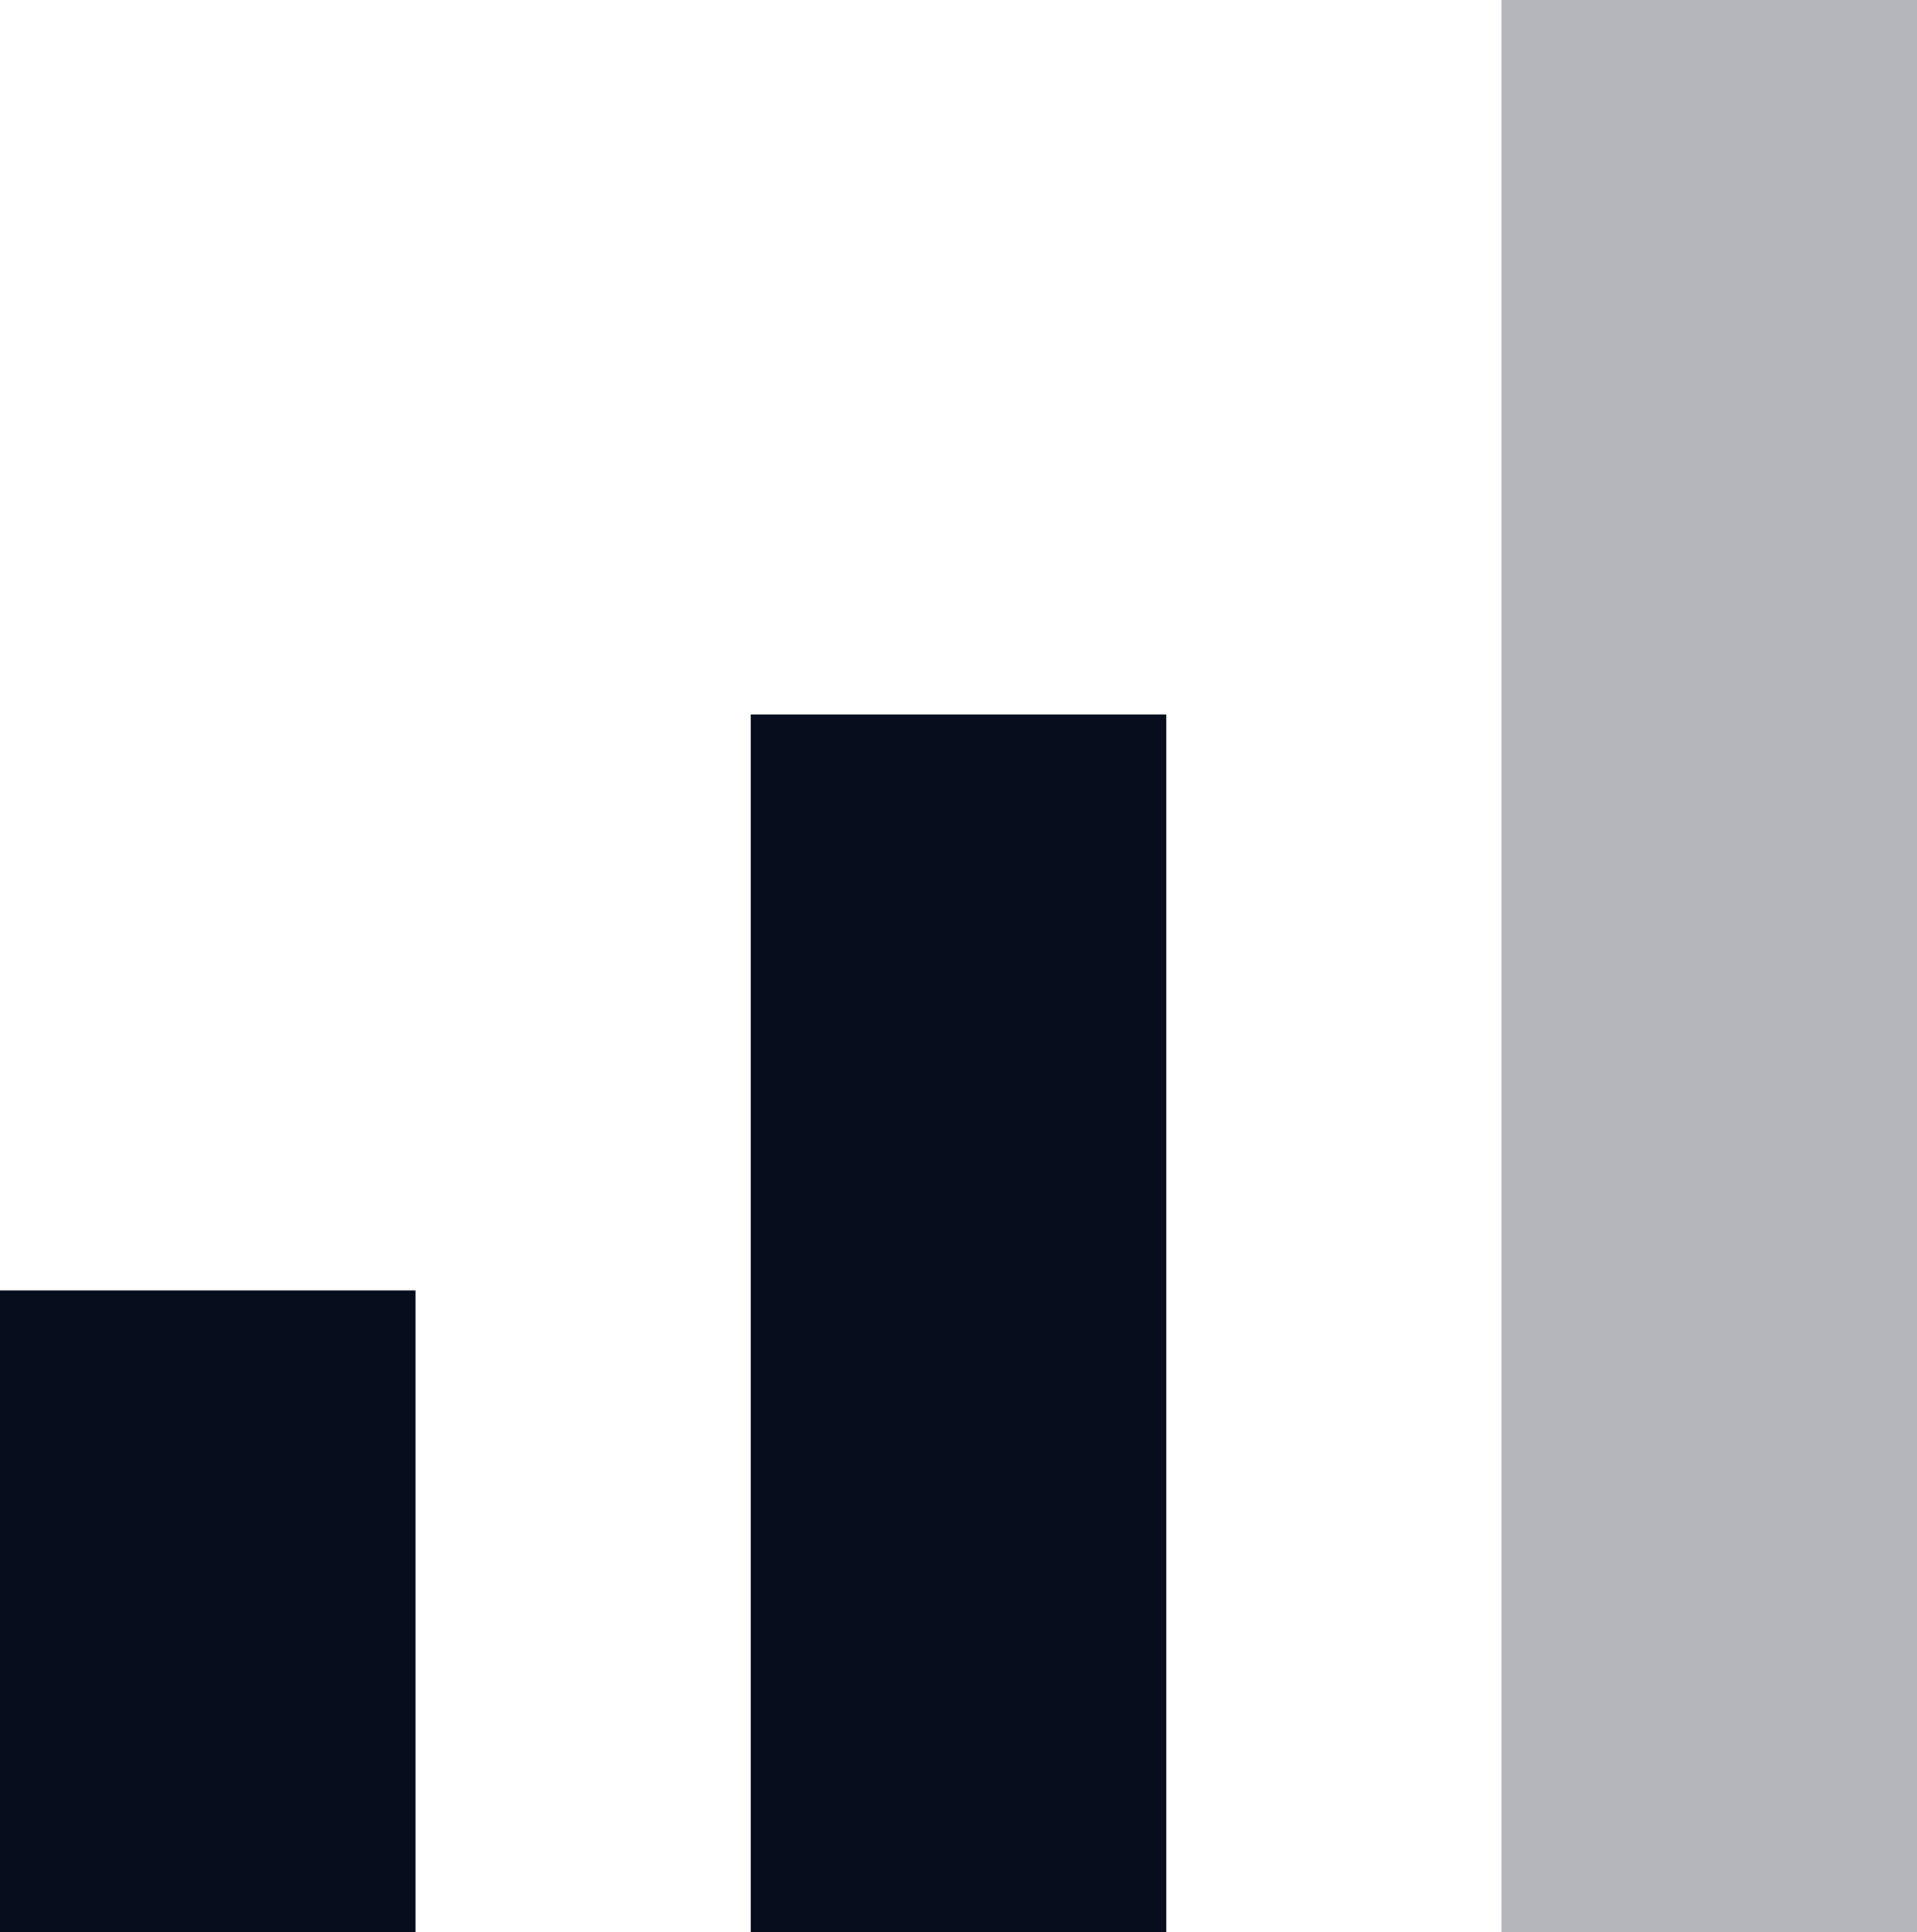 <?xml version="1.0" encoding="utf-8"?>
<!-- Generator: Adobe Illustrator 18.1.1, SVG Export Plug-In . SVG Version: 6.00 Build 0)  -->
<svg version="1.1" id="Layer_2" xmlns="http://www.w3.org/2000/svg" xmlns:xlink="http://www.w3.org/1999/xlink" x="0px" y="0px"
	 viewBox="0 0 26.3 26.5" enable-background="new 0 0 26.3 26.5" xml:space="preserve">
<rect x="0" y="17.7" fill="#070D1C" width="5.7" height="8.8"/>
<rect x="10.3" y="9.8" fill="#070D1C" width="5.7" height="16.7"/>
<rect x="20.6" opacity="0.3" fill="#070D1C" width="5.7" height="26.5"/>
</svg>
